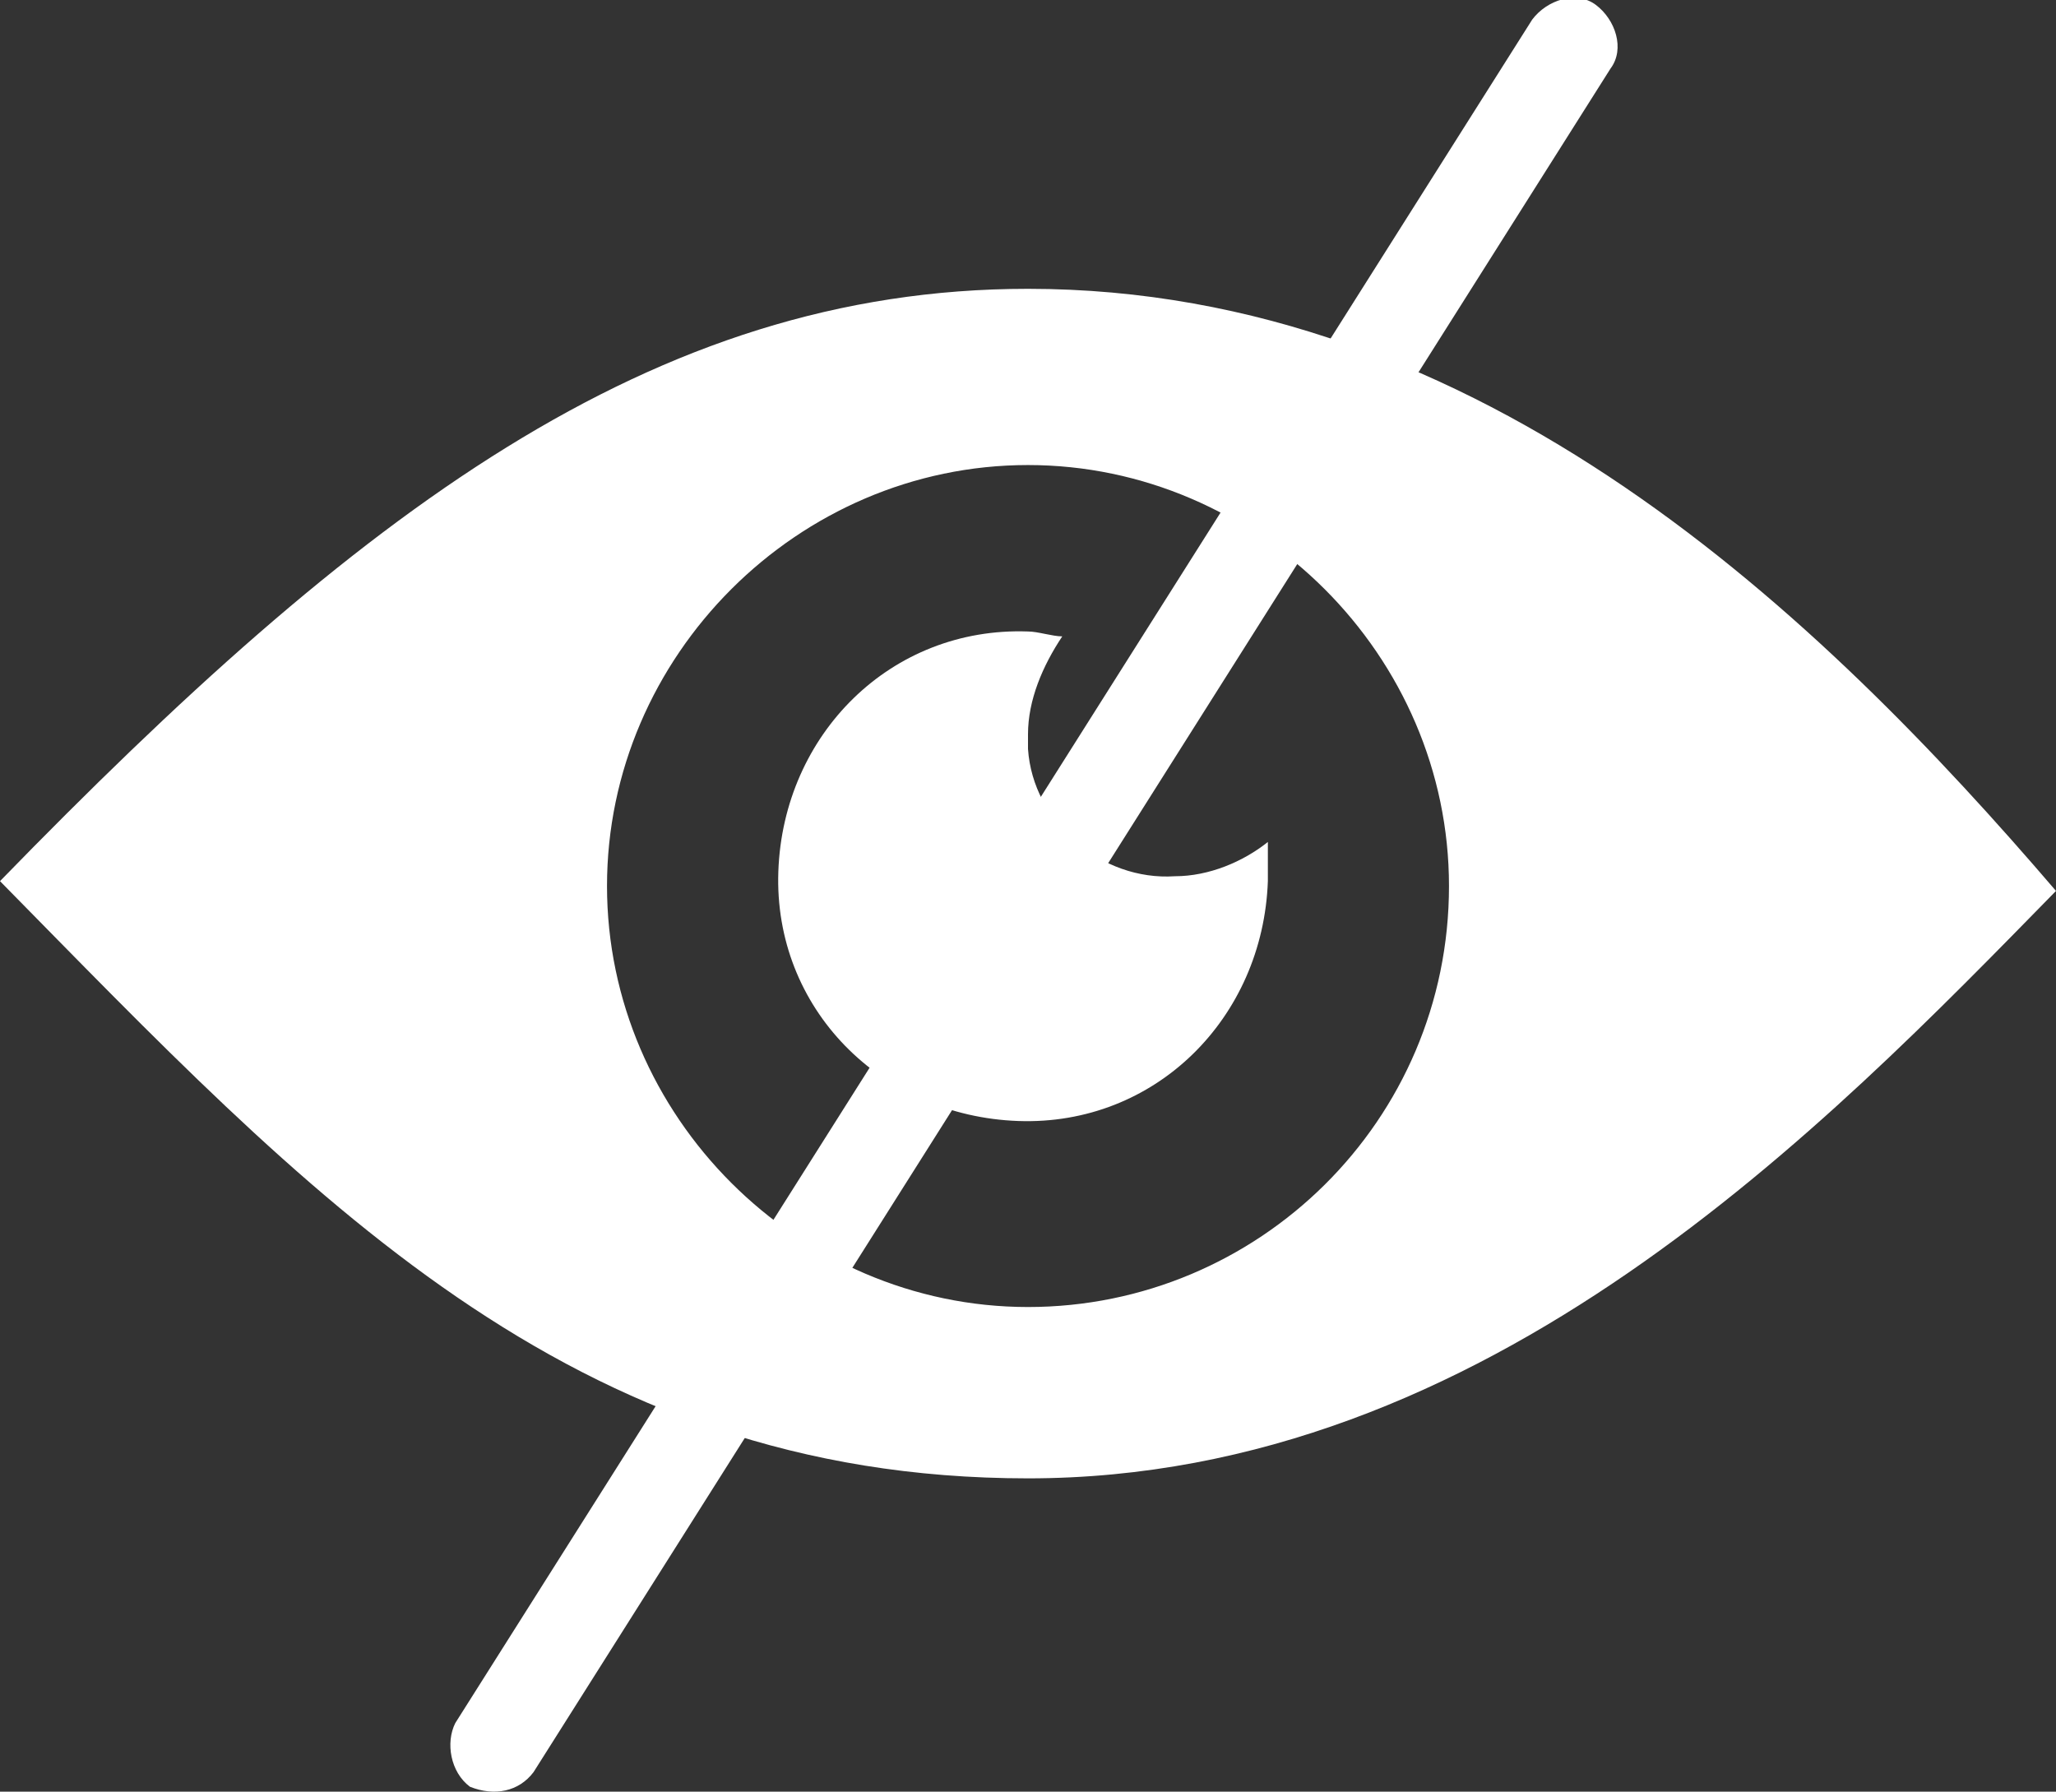 <?xml version="1.0" encoding="utf-8"?>
<!-- Generator: Adobe Illustrator 21.0.0, SVG Export Plug-In . SVG Version: 6.00 Build 0)  -->
<svg version="1.1" id="图层_1" xmlns="http://www.w3.org/2000/svg" xmlns:xlink="http://www.w3.org/1999/xlink" x="0px" y="0px"
	 viewBox="0 0 42 36.6" style="enable-background:new 0 0 42 36.6;" xml:space="preserve">
<rect x="0" y="0" width="42" height="36.6" fill="#333333" stroke="none"/>
<style type="text/css">
	.st0{fill:#FFFFFF;}
</style>
<title>关闭</title>
<g id="关闭">
	<path class="st0" d="M21,5.9C13.3,5.9,7.3,10.5,0,18c6.3,6.4,11.6,12.2,21,12.2s16.3-7.2,21-12C37.2,12.6,30.3,5.9,21,5.9z
		 M21,26.7c-4.7,0-8.6-3.9-8.6-8.6c0-4.7,3.9-8.6,8.6-8.6c4.7,0,8.6,3.9,8.6,8.6C29.6,22.9,25.7,26.7,21,26.7z"/>
	<path class="st0" d="M21,15c0-0.7,0.3-1.4,0.7-2c-0.2,0-0.5-0.1-0.7-0.1c-2.8-0.1-5,2.1-5.1,4.9c-0.1,2.8,2.1,5,4.9,5.1
		c2.8,0.1,5-2.1,5.1-4.9c0,0,0-0.1,0-0.1v-0.7c-0.5,0.4-1.2,0.7-1.9,0.7c-1.5,0.1-2.9-1.1-3-2.6C21,15.2,21,15.1,21,15z"/>
	<path class="st0" d="M9.6,36.5c-0.4-0.3-0.5-0.9-0.3-1.3l22-34.8c0.3-0.4,0.9-0.6,1.3-0.3s0.6,0.9,0.3,1.3l-22,34.8
		C10.6,36.6,10.1,36.7,9.6,36.5z"/>
</g>
</svg>
